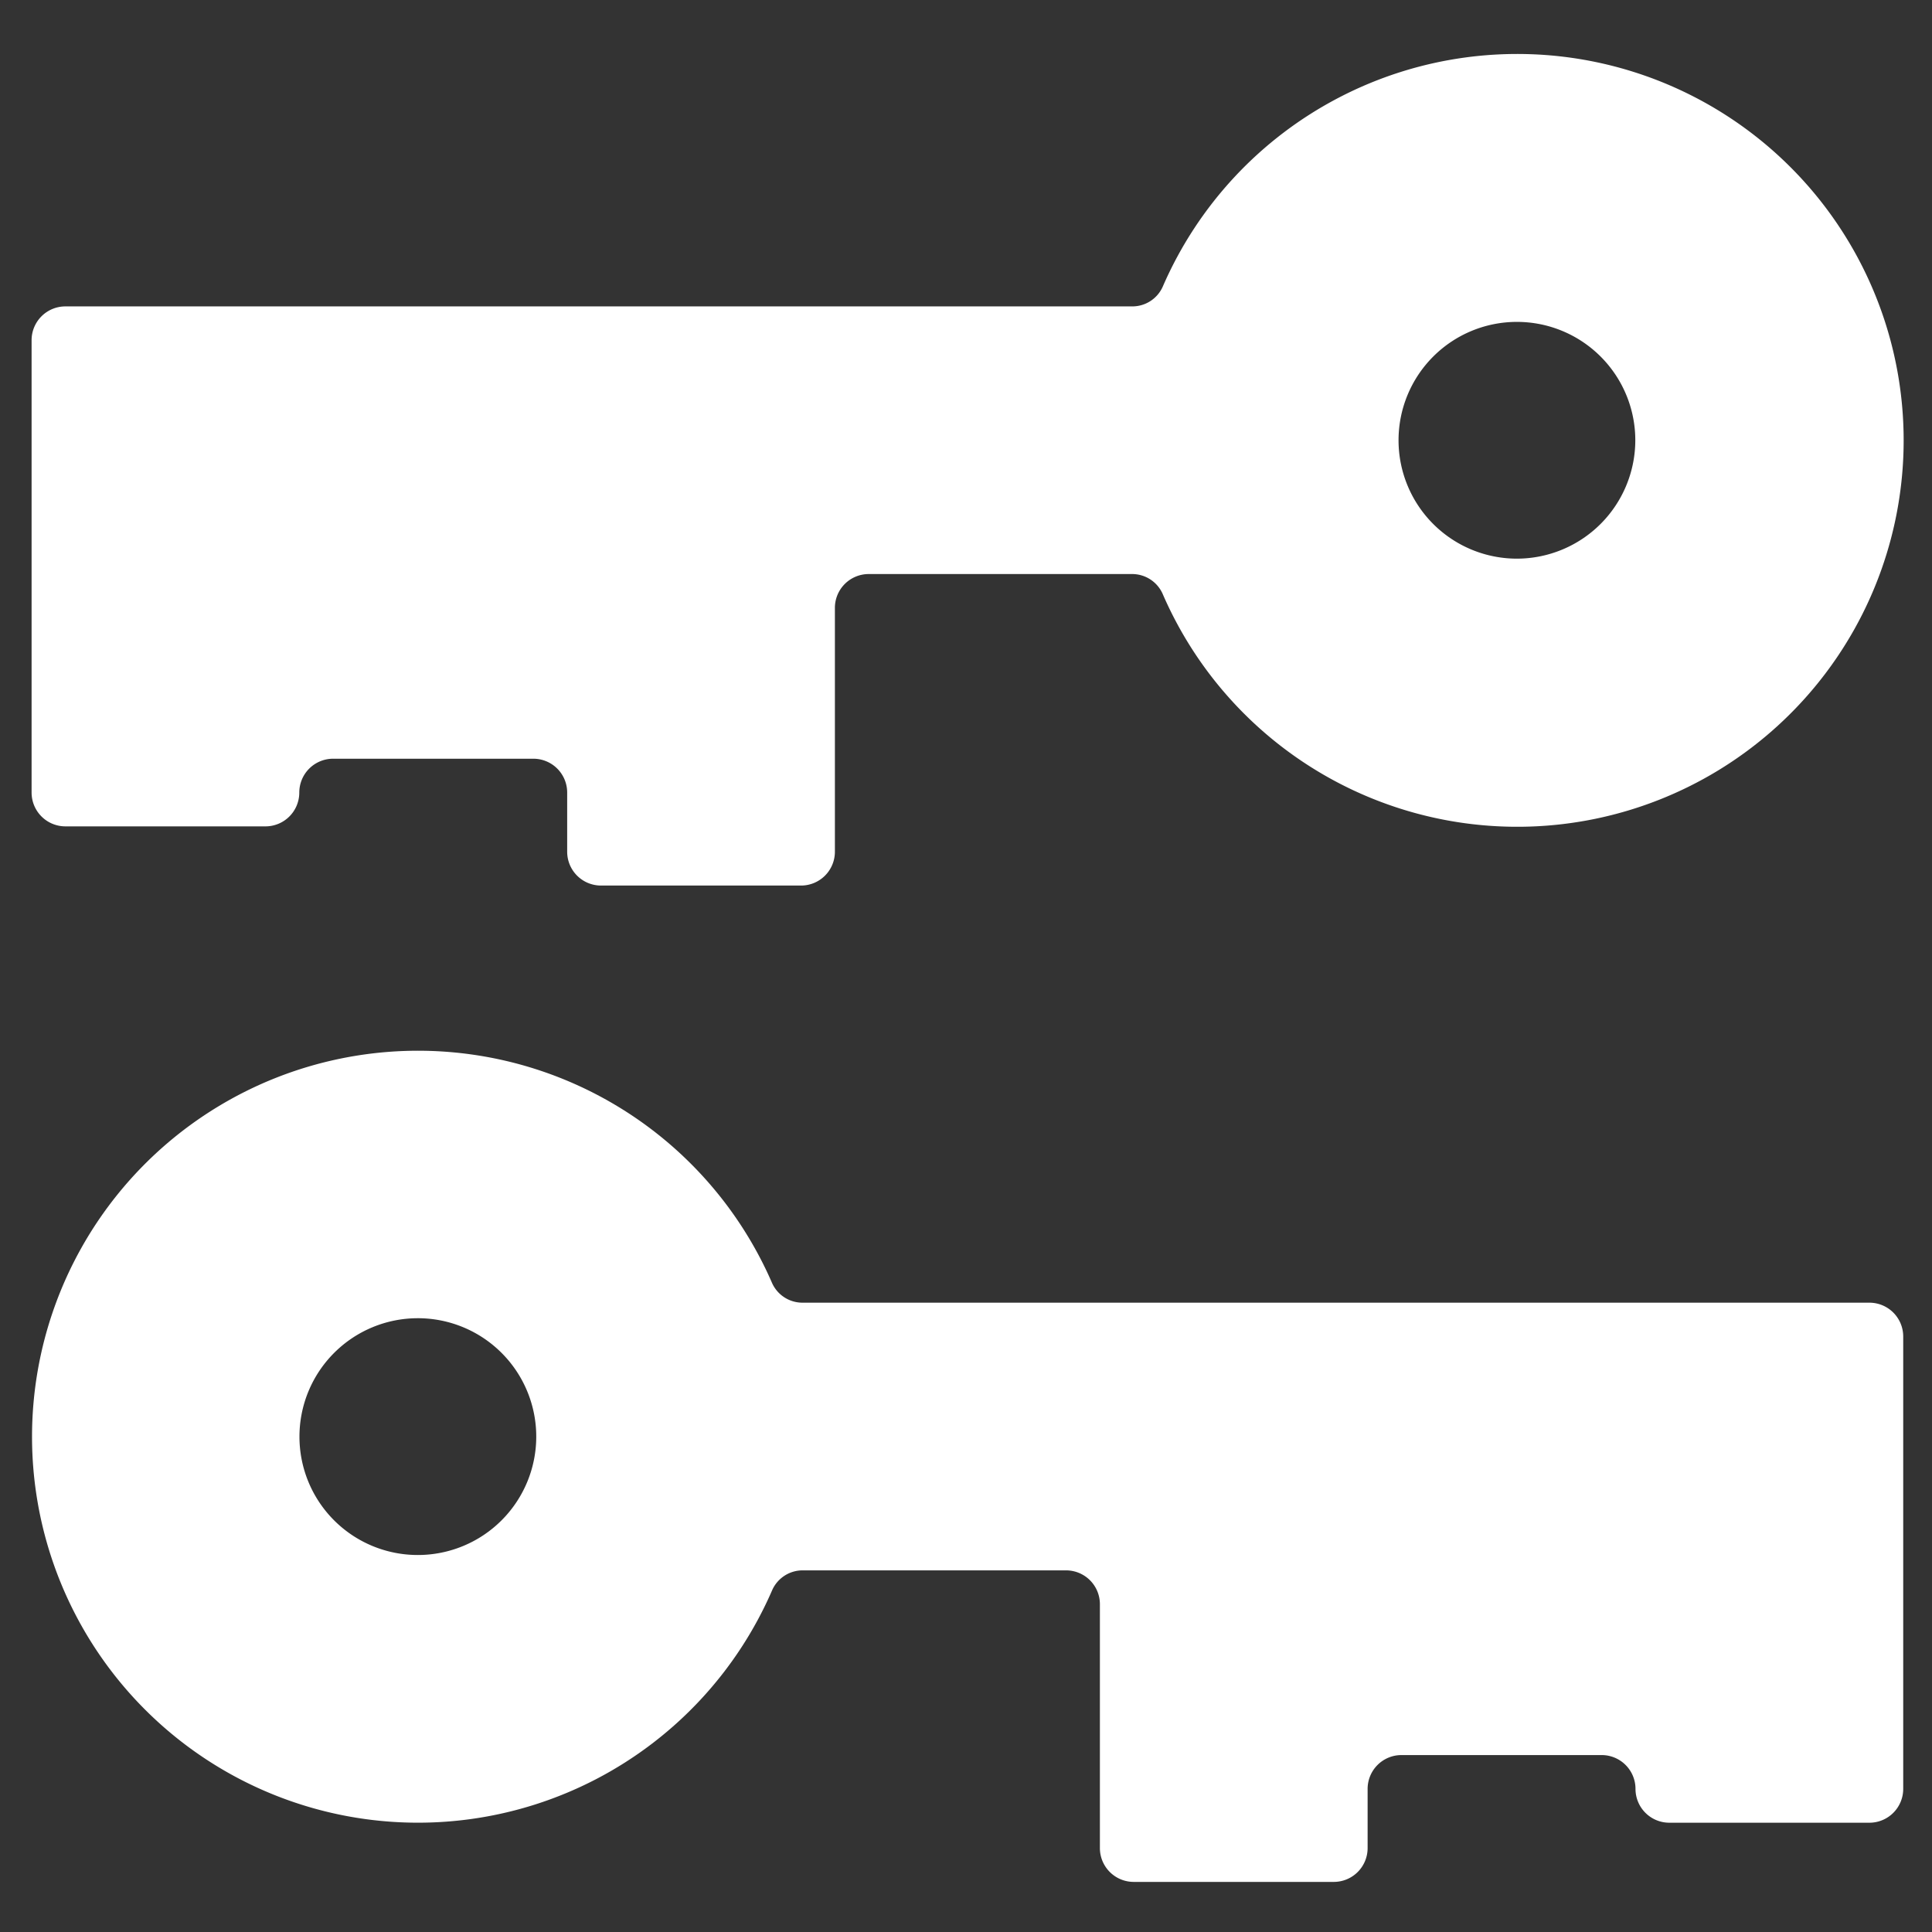 <svg id="Layer_1" data-name="Layer 1" xmlns="http://www.w3.org/2000/svg" viewBox="0 0 128 128"><rect x="0" y="0" width="128" height="128" fill="#333333" stroke="none"/><path d="M75.112,124.681H88.367a2.24,2.24,0,0,0,2.241-2.24v-3.922a2.241,2.241,0,0,1,2.241-2.241h13.266a2.241,2.241,0,0,1,2.241,2.241h0a2.241,2.241,0,0,0,2.241,2.241h13.255a2.241,2.241,0,0,0,2.241-2.241V88.547a2.241,2.241,0,0,0-2.241-2.241H53.184A2.207,2.207,0,0,1,51.15,85a25.572,25.572,0,1,0,.01,20.349,2.207,2.207,0,0,1,2.034-1.308H70.63a2.241,2.241,0,0,1,2.241,2.241v16.157A2.241,2.241,0,0,0,75.112,124.681ZM19.84,95.18a7.844,7.844,0,1,1,7.844,7.843A7.838,7.838,0,0,1,19.84,95.18Z" style="fill:#fff"/><path d="M55.314,56.429V40.273a2.241,2.241,0,0,1,2.241-2.241H74.991a2.209,2.209,0,0,1,2.035,1.308,25.6,25.6,0,1,0,.009-20.349A2.206,2.206,0,0,1,75,20.3H4.333a2.24,2.24,0,0,0-2.24,2.241V52.508a2.241,2.241,0,0,0,2.24,2.241H17.588a2.241,2.241,0,0,0,2.241-2.241h0a2.241,2.241,0,0,1,2.241-2.241H35.336a2.241,2.241,0,0,1,2.241,2.241v3.921a2.241,2.241,0,0,0,2.241,2.241H53.073A2.241,2.241,0,0,0,55.314,56.429ZM100.5,37.012a7.843,7.843,0,1,1,7.843-7.843A7.852,7.852,0,0,1,100.5,37.012Z" style="fill:#fff"/></svg>